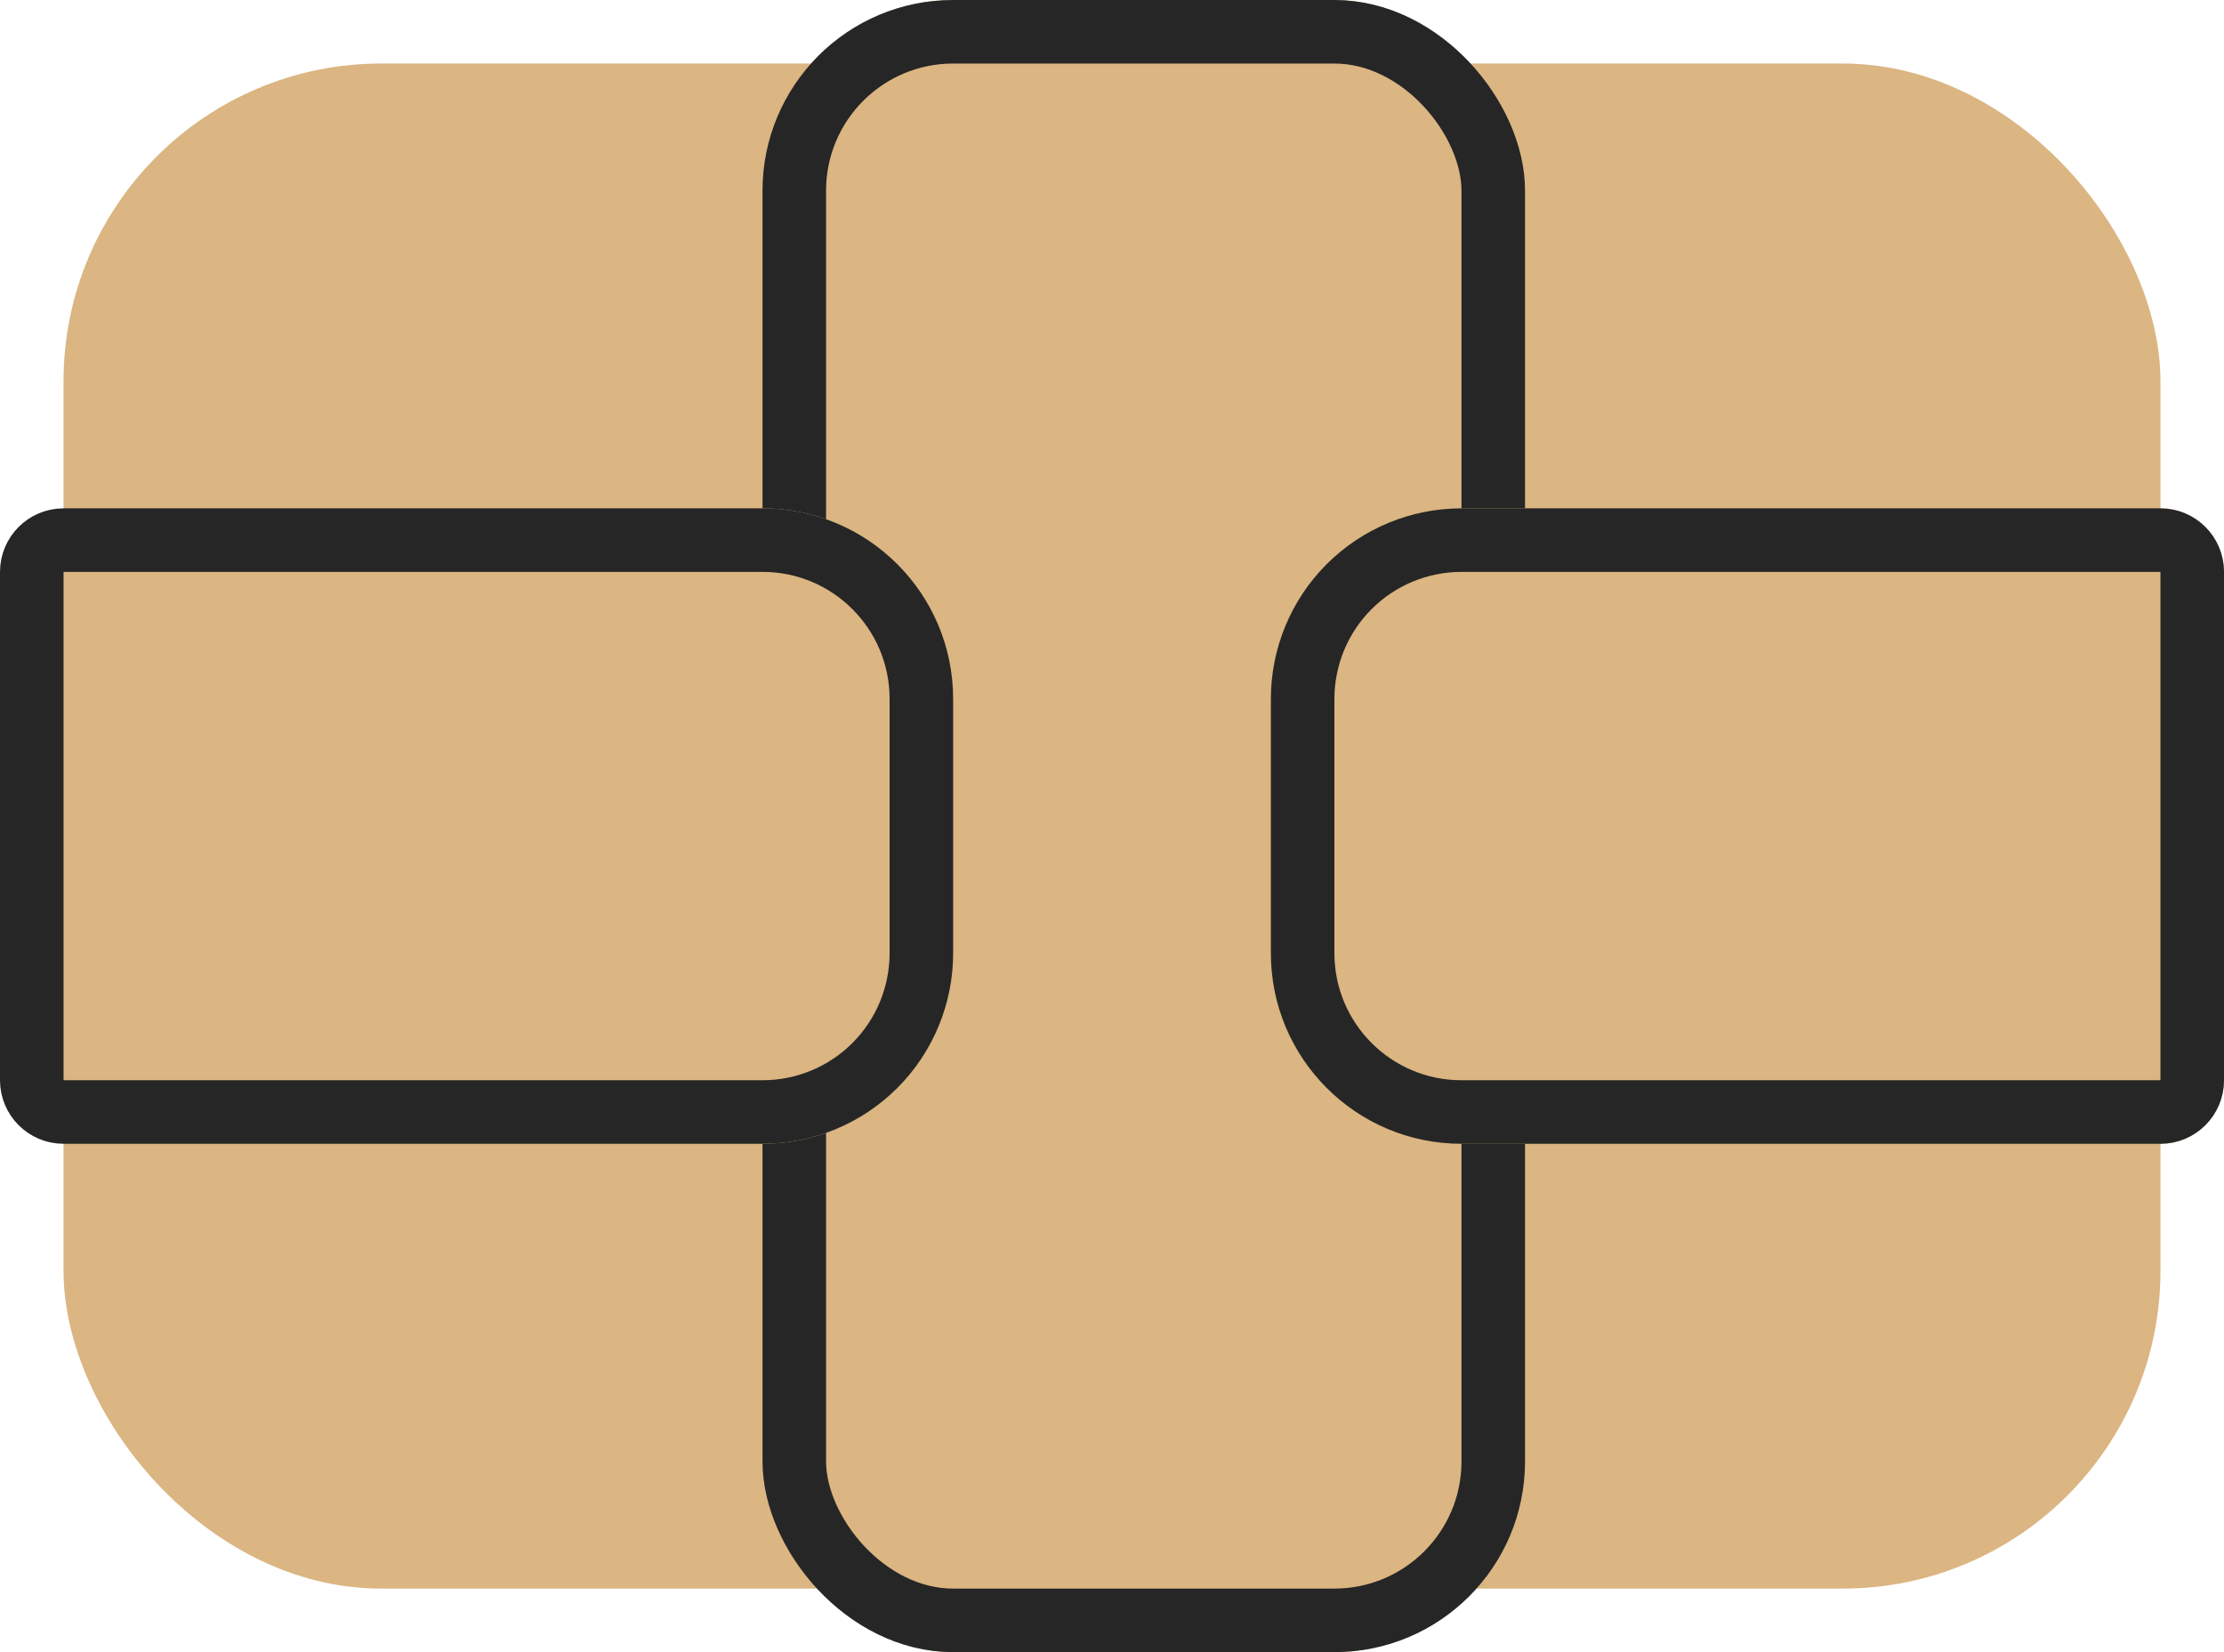 <svg width="35" height="26" viewBox="0 0 35 26" fill="none" xmlns="http://www.w3.org/2000/svg">
<rect x="1" y="1" width="33" height="24" rx="5" fill="#DBB582"/>
<rect x="24" y="26" width="12" height="26" rx="3" transform="rotate(180 24 26)" fill="#DBB582"/>
<rect x="23.5" y="25.5" width="11" height="25" rx="2.5" transform="rotate(180 23.5 25.5)" stroke="#262626"/>
<path d="M3 18C1.343 18 0 16.657 0 15L0 11C0 9.343 1.343 8 3 8H12C13.657 8 15 9.343 15 11V15C15 16.657 13.657 18 12 18H3Z" fill="#DBB582"/>
<path fill-rule="evenodd" clip-rule="evenodd" d="M0.5 17L0.5 9C0.5 8.724 0.724 8.5 1 8.5H12C13.381 8.5 14.5 9.619 14.5 11V15C14.5 15.663 14.237 16.299 13.768 16.768C13.299 17.237 12.663 17.5 12 17.5H1C0.724 17.5 0.5 17.276 0.5 17Z" stroke="#262626"/>
<path d="M34 8C34.552 8 35 8.448 35 9V17C35 17.552 34.552 18 34 18H23C21.343 18 20 16.657 20 15V11C20 9.343 21.343 8 23 8H34Z" fill="#DBB582"/>
<path fill-rule="evenodd" clip-rule="evenodd" d="M34.5 9V17C34.5 17.276 34.276 17.5 34 17.5H23C21.619 17.5 20.5 16.381 20.5 15V11C20.5 10.337 20.763 9.701 21.232 9.232C21.701 8.763 22.337 8.5 23 8.5H34C34.276 8.5 34.5 8.724 34.5 9Z" stroke="#262626"/>
</svg>
